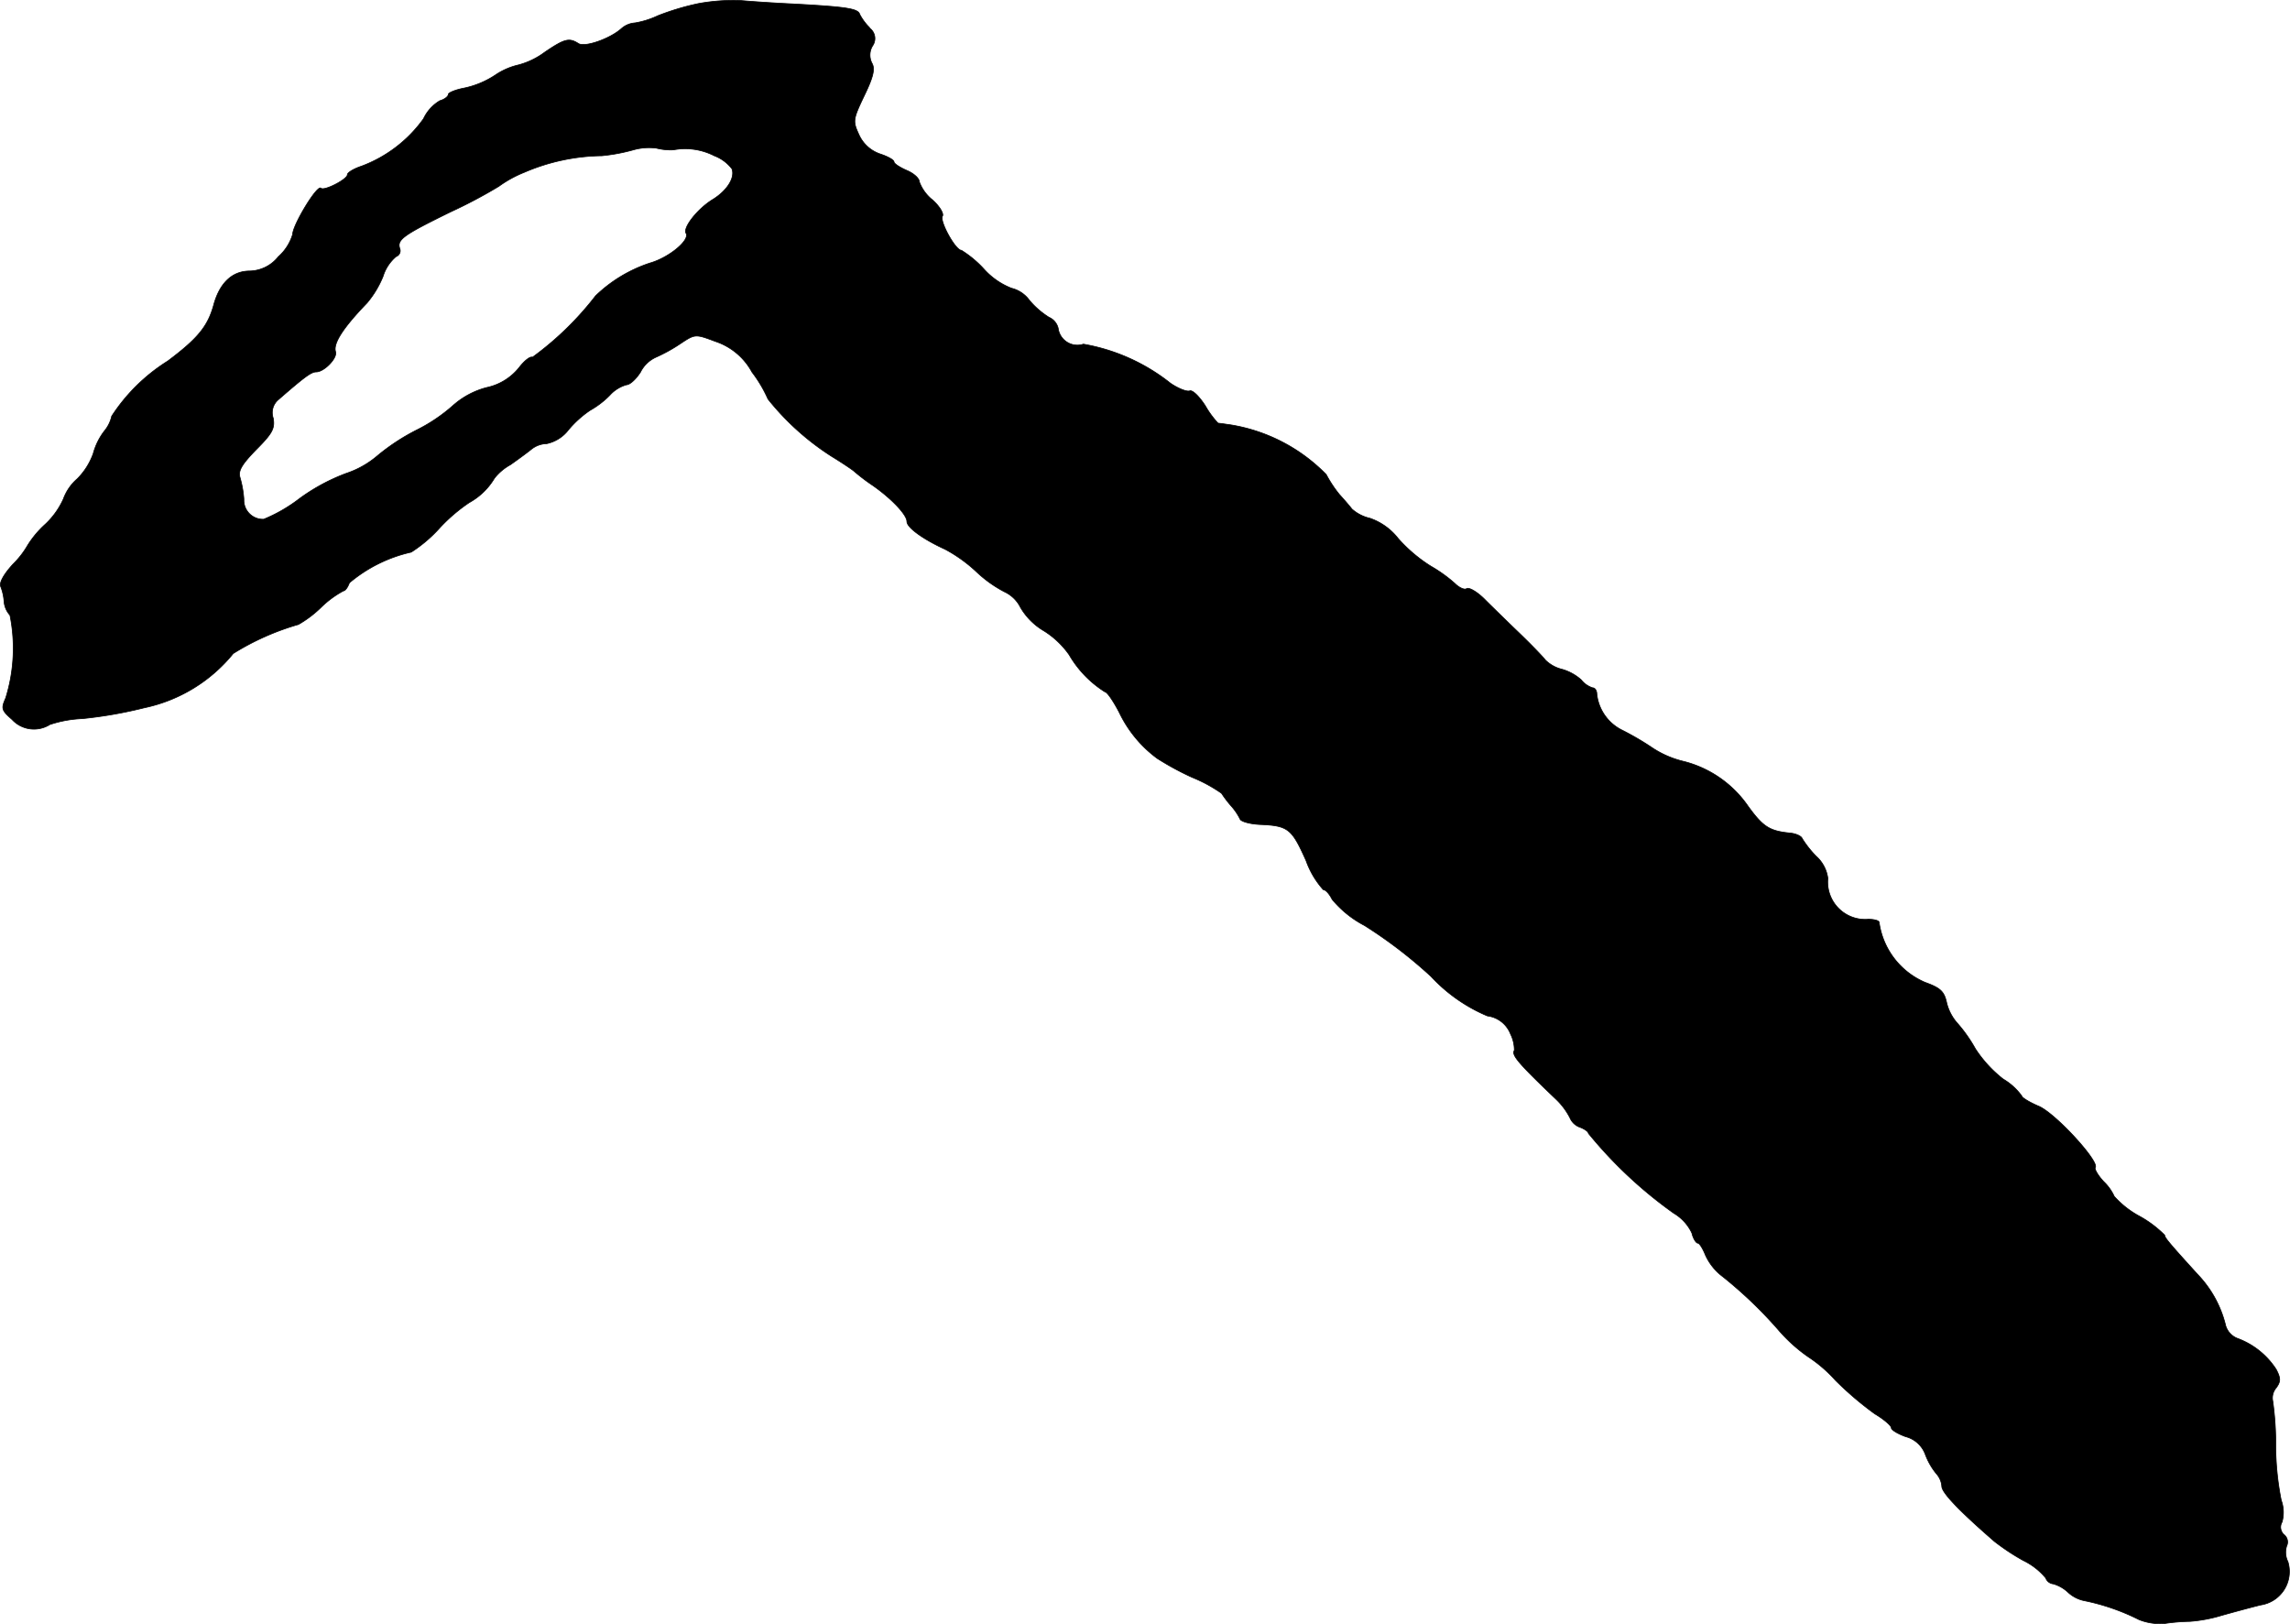 <?xml version="1.0" encoding="UTF-8"?>
<svg xmlns="http://www.w3.org/2000/svg"
     version="1.1"
     width="11.63mm"
     height="8.247mm"
     viewBox="0 0 32.968 23.377">
   <defs>
      <style type="text/css"><![CDATA[
      .a {
        stroke: #000;
        stroke-linecap: round;
        stroke-linejoin: round;
        stroke-width: 0.01px;
      }
    ]]></style>
   </defs>
   <path class="a"
         d="M10.058.05a3.647,3.647,0,0,0-.588.176,1.259,1.259,0,0,1-.327.103A.328.328,0,0,0,8.944.413c-.164.145-.527.273-.618.212-.133-.085-.2-.067-.485.127a1.111,1.111,0,0,1-.376.182.989.989,0,0,0-.333.145,1.29,1.29,0,0,1-.448.188c-.127.024-.23.067-.23.091,0,.03-.055.073-.121.091a.593.593,0,0,0-.236.26,1.928,1.928,0,0,1-.896.684c-.109.036-.2.091-.2.121,0,.067-.339.242-.382.194-.055-.048-.406.533-.406.666a.7.7,0,0,1-.206.321.541.541,0,0,1-.412.206c-.254,0-.436.176-.521.497-.085.303-.23.478-.66.8a2.62,2.62,0,0,0-.806.793.512.512,0,0,1-.109.218.934.934,0,0,0-.157.321.98.98,0,0,1-.23.363.703.703,0,0,0-.2.291,1.137,1.137,0,0,1-.26.363,1.423,1.423,0,0,0-.254.303,1.288,1.288,0,0,1-.212.273c-.133.145-.2.267-.176.321a.727.727,0,0,1,.048.212.333.333,0,0,0,.085.2,2.413,2.413,0,0,1-.061,1.193c-.067.151-.061.176.091.309a.429.429,0,0,0,.545.073,1.692,1.692,0,0,1,.466-.085,6.259,6.259,0,0,0,.896-.157,2.243,2.243,0,0,0,1.278-.781,3.711,3.711,0,0,1,.939-.418,1.612,1.612,0,0,0,.321-.242,1.421,1.421,0,0,1,.327-.242c.024,0,.061-.048.085-.115a2.091,2.091,0,0,1,.89-.442,1.985,1.985,0,0,0,.412-.351,2.438,2.438,0,0,1,.424-.363.964.964,0,0,0,.363-.351.758.758,0,0,1,.23-.194c.121-.085.26-.188.303-.224a.366.366,0,0,1,.218-.079.535.535,0,0,0,.315-.2,1.513,1.513,0,0,1,.309-.279,1.276,1.276,0,0,0,.285-.218.507.507,0,0,1,.242-.151c.048,0,.139-.085.2-.182a.462.462,0,0,1,.23-.218,2.308,2.308,0,0,0,.339-.188c.218-.145.218-.145.509-.036a.932.932,0,0,1,.527.442,1.898,1.898,0,0,1,.23.388,3.753,3.753,0,0,0,.915.824c.139.085.285.182.321.212a2.827,2.827,0,0,0,.279.212c.267.188.485.418.485.515,0,.085.23.254.551.4a2.13,2.13,0,0,1,.454.327,1.784,1.784,0,0,0,.4.285.485.485,0,0,1,.23.224.943.943,0,0,0,.339.339,1.255,1.255,0,0,1,.363.345,1.548,1.548,0,0,0,.515.533c.03,0,.121.133.206.297a1.767,1.767,0,0,0,.545.66,4.08,4.08,0,0,0,.503.273,2.143,2.143,0,0,1,.424.23,1.648,1.648,0,0,0,.133.176.848.848,0,0,1,.133.194c.012.036.145.073.291.079.406.018.454.061.66.521a1.255,1.255,0,0,0,.248.418c.036,0,.091.067.127.139a1.511,1.511,0,0,0,.466.376,6.648,6.648,0,0,1,.957.733,2.35,2.35,0,0,0,.812.569.413.413,0,0,1,.333.26.519.519,0,0,1,.055.236c-.042.067.048.176.6.703a.998.998,0,0,1,.2.267.248.248,0,0,0,.151.139c.061.024.115.061.115.085a6.26,6.26,0,0,0,1.23,1.151.656.656,0,0,1,.26.285c.018.079.061.145.085.145s.073.079.109.17a.802.802,0,0,0,.254.315,6.21,6.21,0,0,1,.812.781,2.28,2.28,0,0,0,.412.369,2.012,2.012,0,0,1,.394.339,4.706,4.706,0,0,0,.569.485c.133.079.236.17.236.2s.091.085.206.127a.411.411,0,0,1,.285.26.979.979,0,0,0,.157.273.307.307,0,0,1,.079.182c0,.091.248.351.757.793a3.209,3.209,0,0,0,.412.273.971.971,0,0,1,.327.254.129.129,0,0,0,.109.085.522.522,0,0,1,.212.121.486.486,0,0,0,.236.121,3.13,3.13,0,0,1,.787.273.819.819,0,0,0,.369.055,2.833,2.833,0,0,1,.363-.03,2.11,2.11,0,0,0,.454-.085c.17-.048.418-.115.563-.151a.486.486,0,0,0,.394-.624.299.299,0,0,1-.018-.224.136.136,0,0,0-.036-.164.143.143,0,0,1-.03-.182.515.515,0,0,0-.012-.315,4.062,4.062,0,0,1-.079-.775,4.407,4.407,0,0,0-.042-.648.225.225,0,0,1,.048-.194c.067-.091.067-.139,0-.267a1.129,1.129,0,0,0-.563-.448.284.284,0,0,1-.17-.206,1.609,1.609,0,0,0-.394-.709c-.418-.46-.478-.533-.478-.569a1.596,1.596,0,0,0-.363-.273,1.336,1.336,0,0,1-.363-.285.688.688,0,0,0-.151-.212c-.079-.085-.139-.182-.121-.206.055-.091-.588-.793-.824-.884-.127-.055-.236-.121-.236-.145a.889.889,0,0,0-.267-.242,1.803,1.803,0,0,1-.4-.436,2.109,2.109,0,0,0-.26-.369.683.683,0,0,1-.157-.309c-.036-.151-.091-.2-.309-.279a1.107,1.107,0,0,1-.66-.866c-.006-.024-.073-.042-.157-.042a.539.539,0,0,1-.581-.588.519.519,0,0,0-.17-.321,1.505,1.505,0,0,1-.2-.254c-.012-.036-.097-.073-.182-.079-.291-.03-.382-.091-.594-.382a1.604,1.604,0,0,0-.927-.648,1.411,1.411,0,0,1-.442-.188,4.028,4.028,0,0,0-.442-.26.661.661,0,0,1-.369-.521c0-.048-.024-.091-.061-.091a.347.347,0,0,1-.164-.115.706.706,0,0,0-.273-.151.517.517,0,0,1-.242-.133c-.042-.055-.212-.23-.382-.394-.164-.157-.388-.376-.497-.485-.103-.103-.218-.17-.254-.151-.03.024-.109-.012-.17-.073a2.055,2.055,0,0,0-.345-.248,2.155,2.155,0,0,1-.472-.4.881.881,0,0,0-.406-.291.588.588,0,0,1-.26-.133c-.042-.055-.127-.151-.182-.212a1.784,1.784,0,0,1-.188-.285,2.479,2.479,0,0,0-1.375-.715c-.085-.012-.164-.024-.182-.024a1.308,1.308,0,0,1-.182-.248c-.085-.133-.182-.23-.224-.218-.036.018-.164-.03-.279-.109a2.779,2.779,0,0,0-1.254-.563.278.278,0,0,1-.363-.23.232.232,0,0,0-.133-.157,1.199,1.199,0,0,1-.279-.242.451.451,0,0,0-.26-.176,1.043,1.043,0,0,1-.394-.273,1.536,1.536,0,0,0-.327-.273c-.085,0-.315-.418-.273-.491.024-.036-.042-.145-.145-.236a.6.6,0,0,1-.188-.26c0-.048-.079-.121-.182-.164-.097-.042-.182-.097-.182-.121,0-.03-.091-.079-.2-.115a.516.516,0,0,1-.303-.273c-.091-.2-.091-.218.073-.563.133-.273.157-.388.115-.466a.255.255,0,0,1,.006-.254.185.185,0,0,0-.045-.258L12.517.395A.777.777,0,0,1,12.378.207c-.024-.085-.188-.109-.957-.151C11.136.043,10.797.019,10.664.007A2.8,2.8,0,0,0,10.058.05ZM9.695,2.157a.922.922,0,0,1,.588.085.579.579,0,0,1,.254.188c.048.127-.067.309-.267.436-.224.133-.442.412-.394.491.061.097-.242.351-.521.43a2.044,2.044,0,0,0-.781.472,4.467,4.467,0,0,1-.909.884c-.03-.018-.115.048-.194.151a.813.813,0,0,1-.466.285,1.177,1.177,0,0,0-.485.26,2.396,2.396,0,0,1-.521.351,3.024,3.024,0,0,0-.563.369A1.348,1.348,0,0,1,4.983,6.815a2.794,2.794,0,0,0-.672.363,2.234,2.234,0,0,1-.515.297.275.275,0,0,1-.285-.265q-0-.013 0-.026a1.485,1.485,0,0,0-.055-.309c-.03-.097.024-.188.236-.406.23-.23.267-.303.242-.448a.244.244,0,0,1,.073-.267c.369-.321.472-.4.545-.4.115,0,.309-.2.279-.291-.036-.121.109-.345.454-.703a1.415,1.415,0,0,0,.23-.382.608.608,0,0,1,.188-.285.088.088,0,0,0,.055-.109c-.048-.133.036-.194.727-.533a7.046,7.046,0,0,0,.697-.369,1.681,1.681,0,0,1,.363-.2A2.912,2.912,0,0,1,8.665,2.242a2.626,2.626,0,0,0,.454-.085.827.827,0,0,1,.333-.024A.824.824,0,0,0,9.695,2.157Z"/>
</svg>
